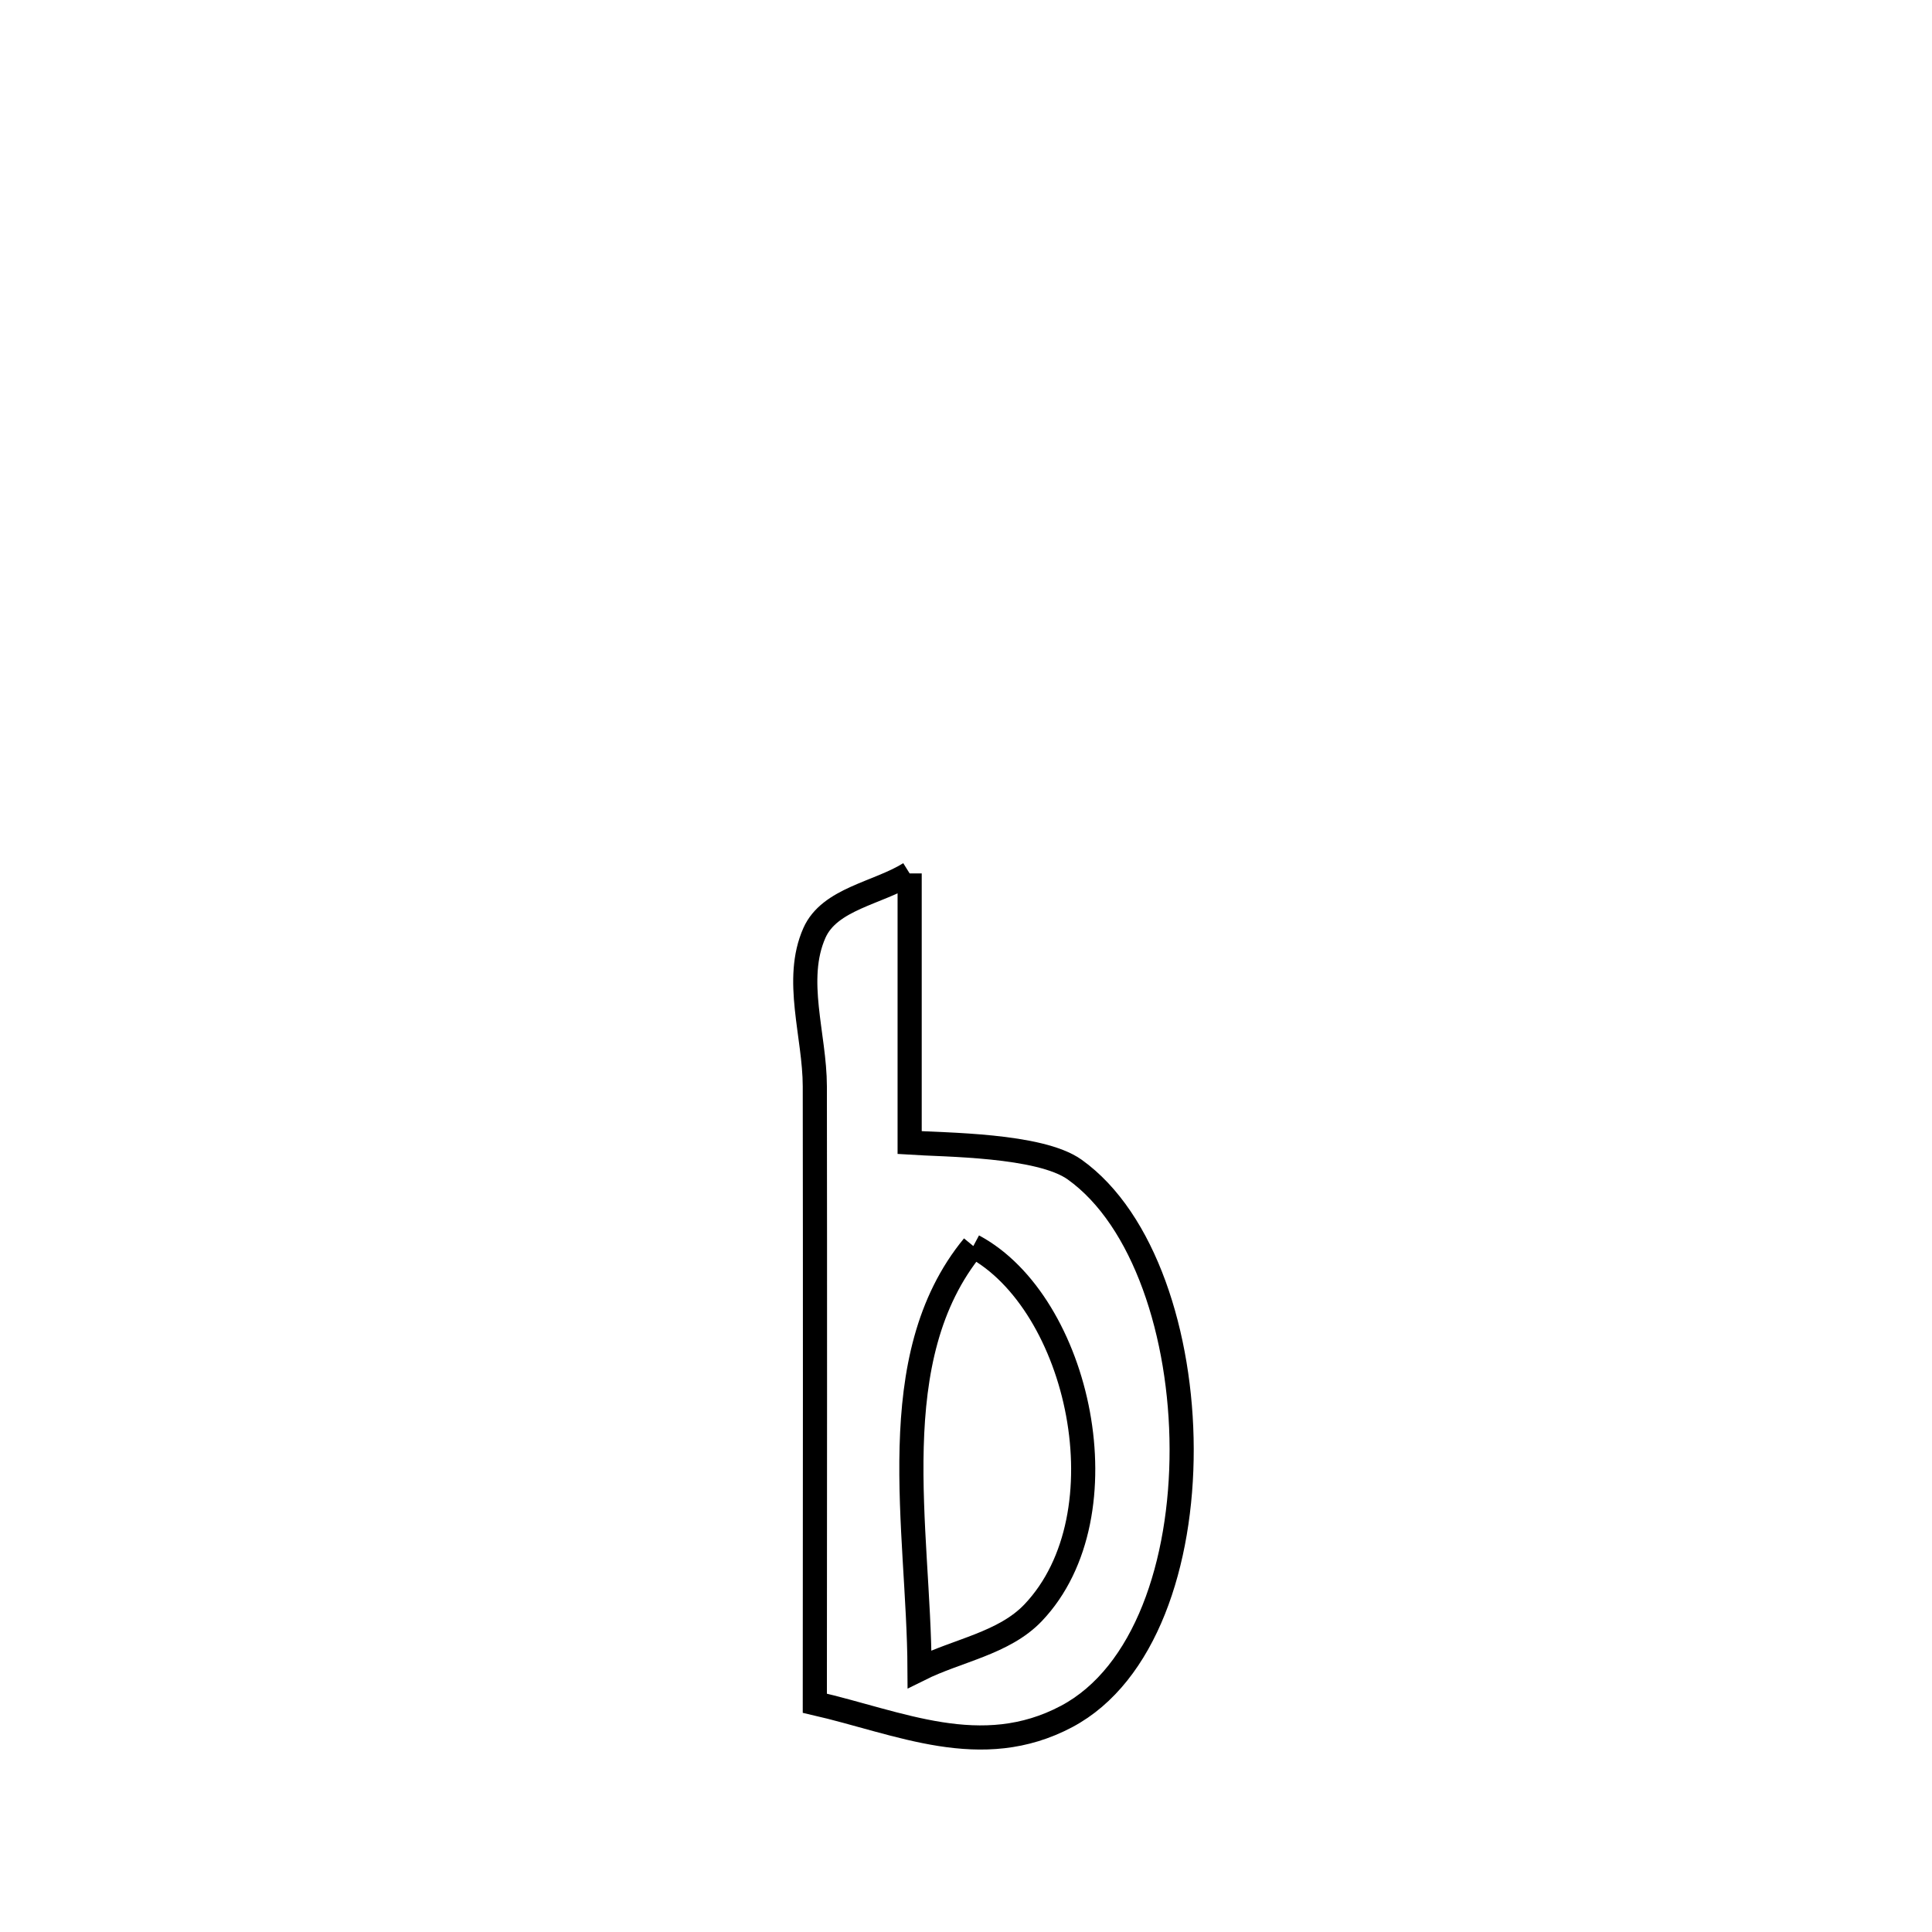 <svg xmlns="http://www.w3.org/2000/svg" viewBox="0.0 0.0 24.0 24.0" height="200px" width="200px"><path fill="none" stroke="black" stroke-width=".3" stroke-opacity="1.0"  filling="0" d="M11.3 10.85 L11.3 10.85 C11.3 11.965 11.3 13.079 11.3 14.194 L11.3 14.194 C11.725 14.222 12.917 14.219 13.35 14.529 C14.213 15.145 14.676 16.584 14.679 17.999 C14.682 19.414 14.226 20.804 13.251 21.322 C12.189 21.886 11.17 21.398 10.122 21.158 L10.122 21.158 C10.122 19.881 10.123 18.604 10.124 17.327 C10.124 16.05 10.124 14.772 10.122 13.495 C10.121 12.86 9.859 12.17 10.117 11.589 C10.306 11.164 10.906 11.096 11.3 10.85 L11.3 10.85"></path>
<path fill="none" stroke="black" stroke-width=".3" stroke-opacity="1.0"  filling="0" d="M12.091 15.479 L12.091 15.479 C13.408 16.181 13.994 18.814 12.834 20.034 C12.472 20.414 11.893 20.501 11.423 20.735 L11.423 20.735 C11.415 18.99 10.947 16.867 12.091 15.479 L12.091 15.479"></path></svg>